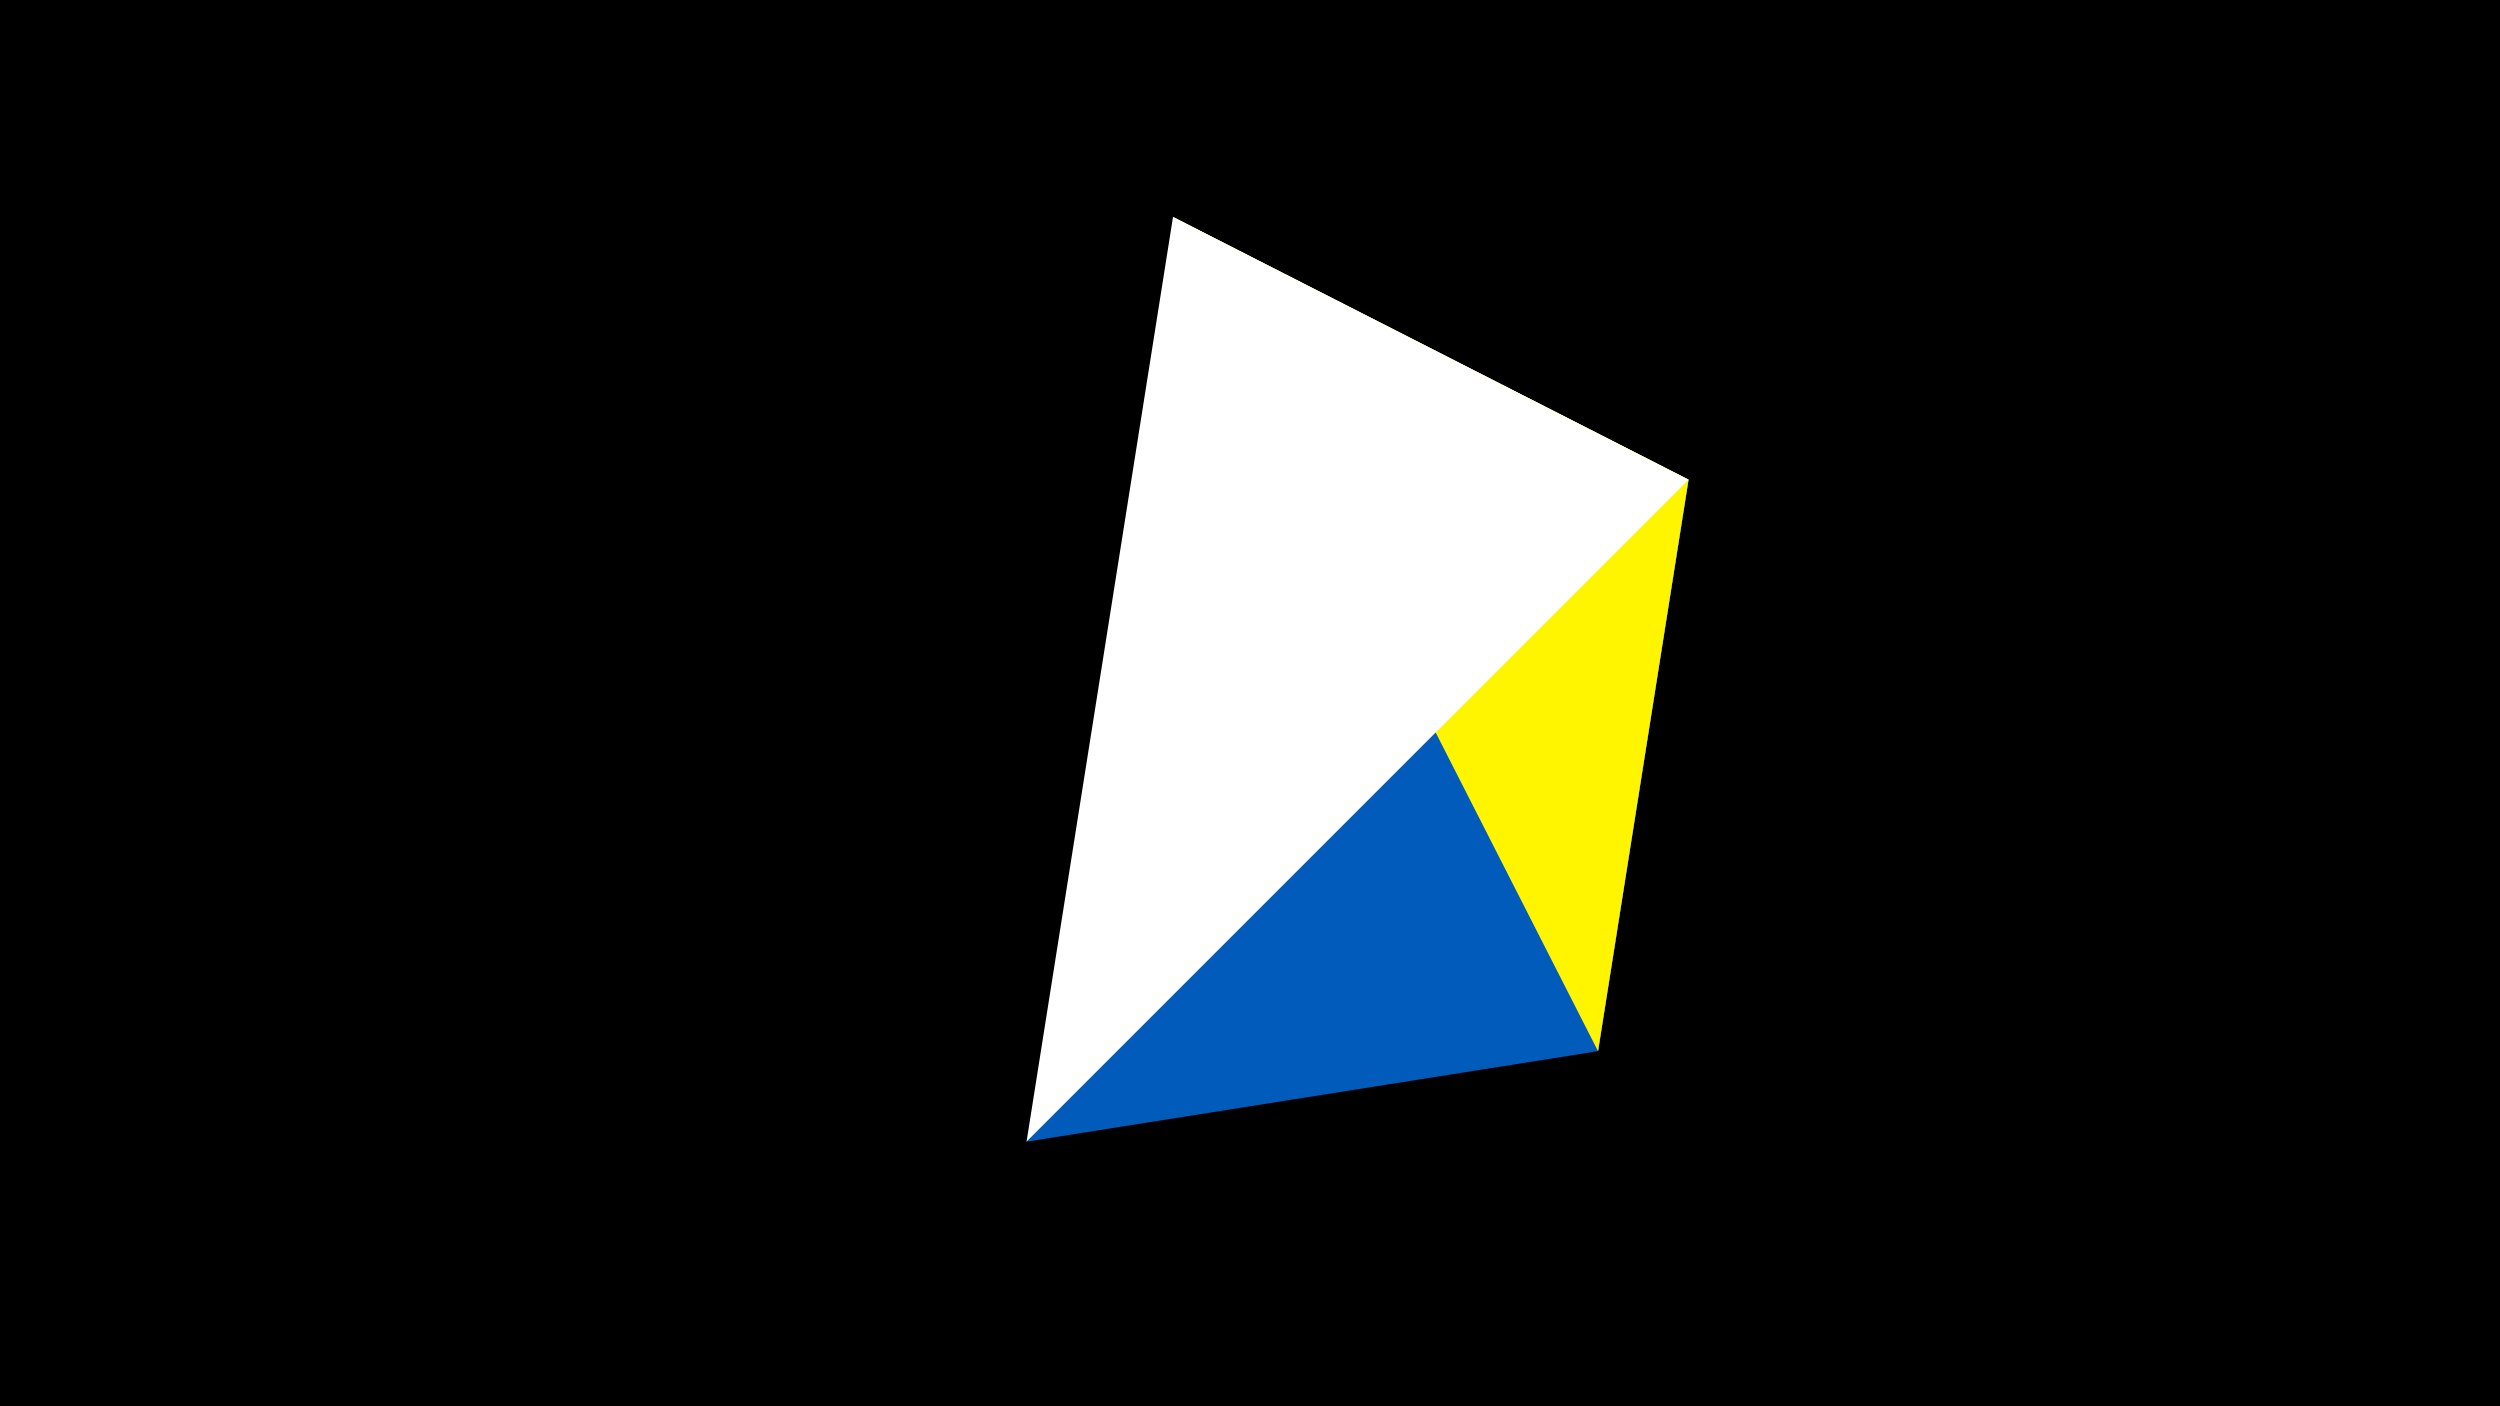 <svg width="1200" height="675" viewBox="-500 -500 1200 675" xmlns="http://www.w3.org/2000/svg"><title>juwel 19402</title><path d="M-500-500h1200v675h-1200z" fill="#000"/><path d="M310.5,-269.755L267.054,4.554 63.042,-395.841 Z" fill="#c2e1ff"/><path d="M267.054,4.554L-7.255,48 310.5,-269.755 Z" fill="#005bbb"/><path d="M310.5,-269.755L267.054,4.554 63.042,-395.841 Z" fill="#fff500"/><path d="M-7.255,48L63.042,-395.841 310.5,-269.755 Z" fill="#fff"/></svg>